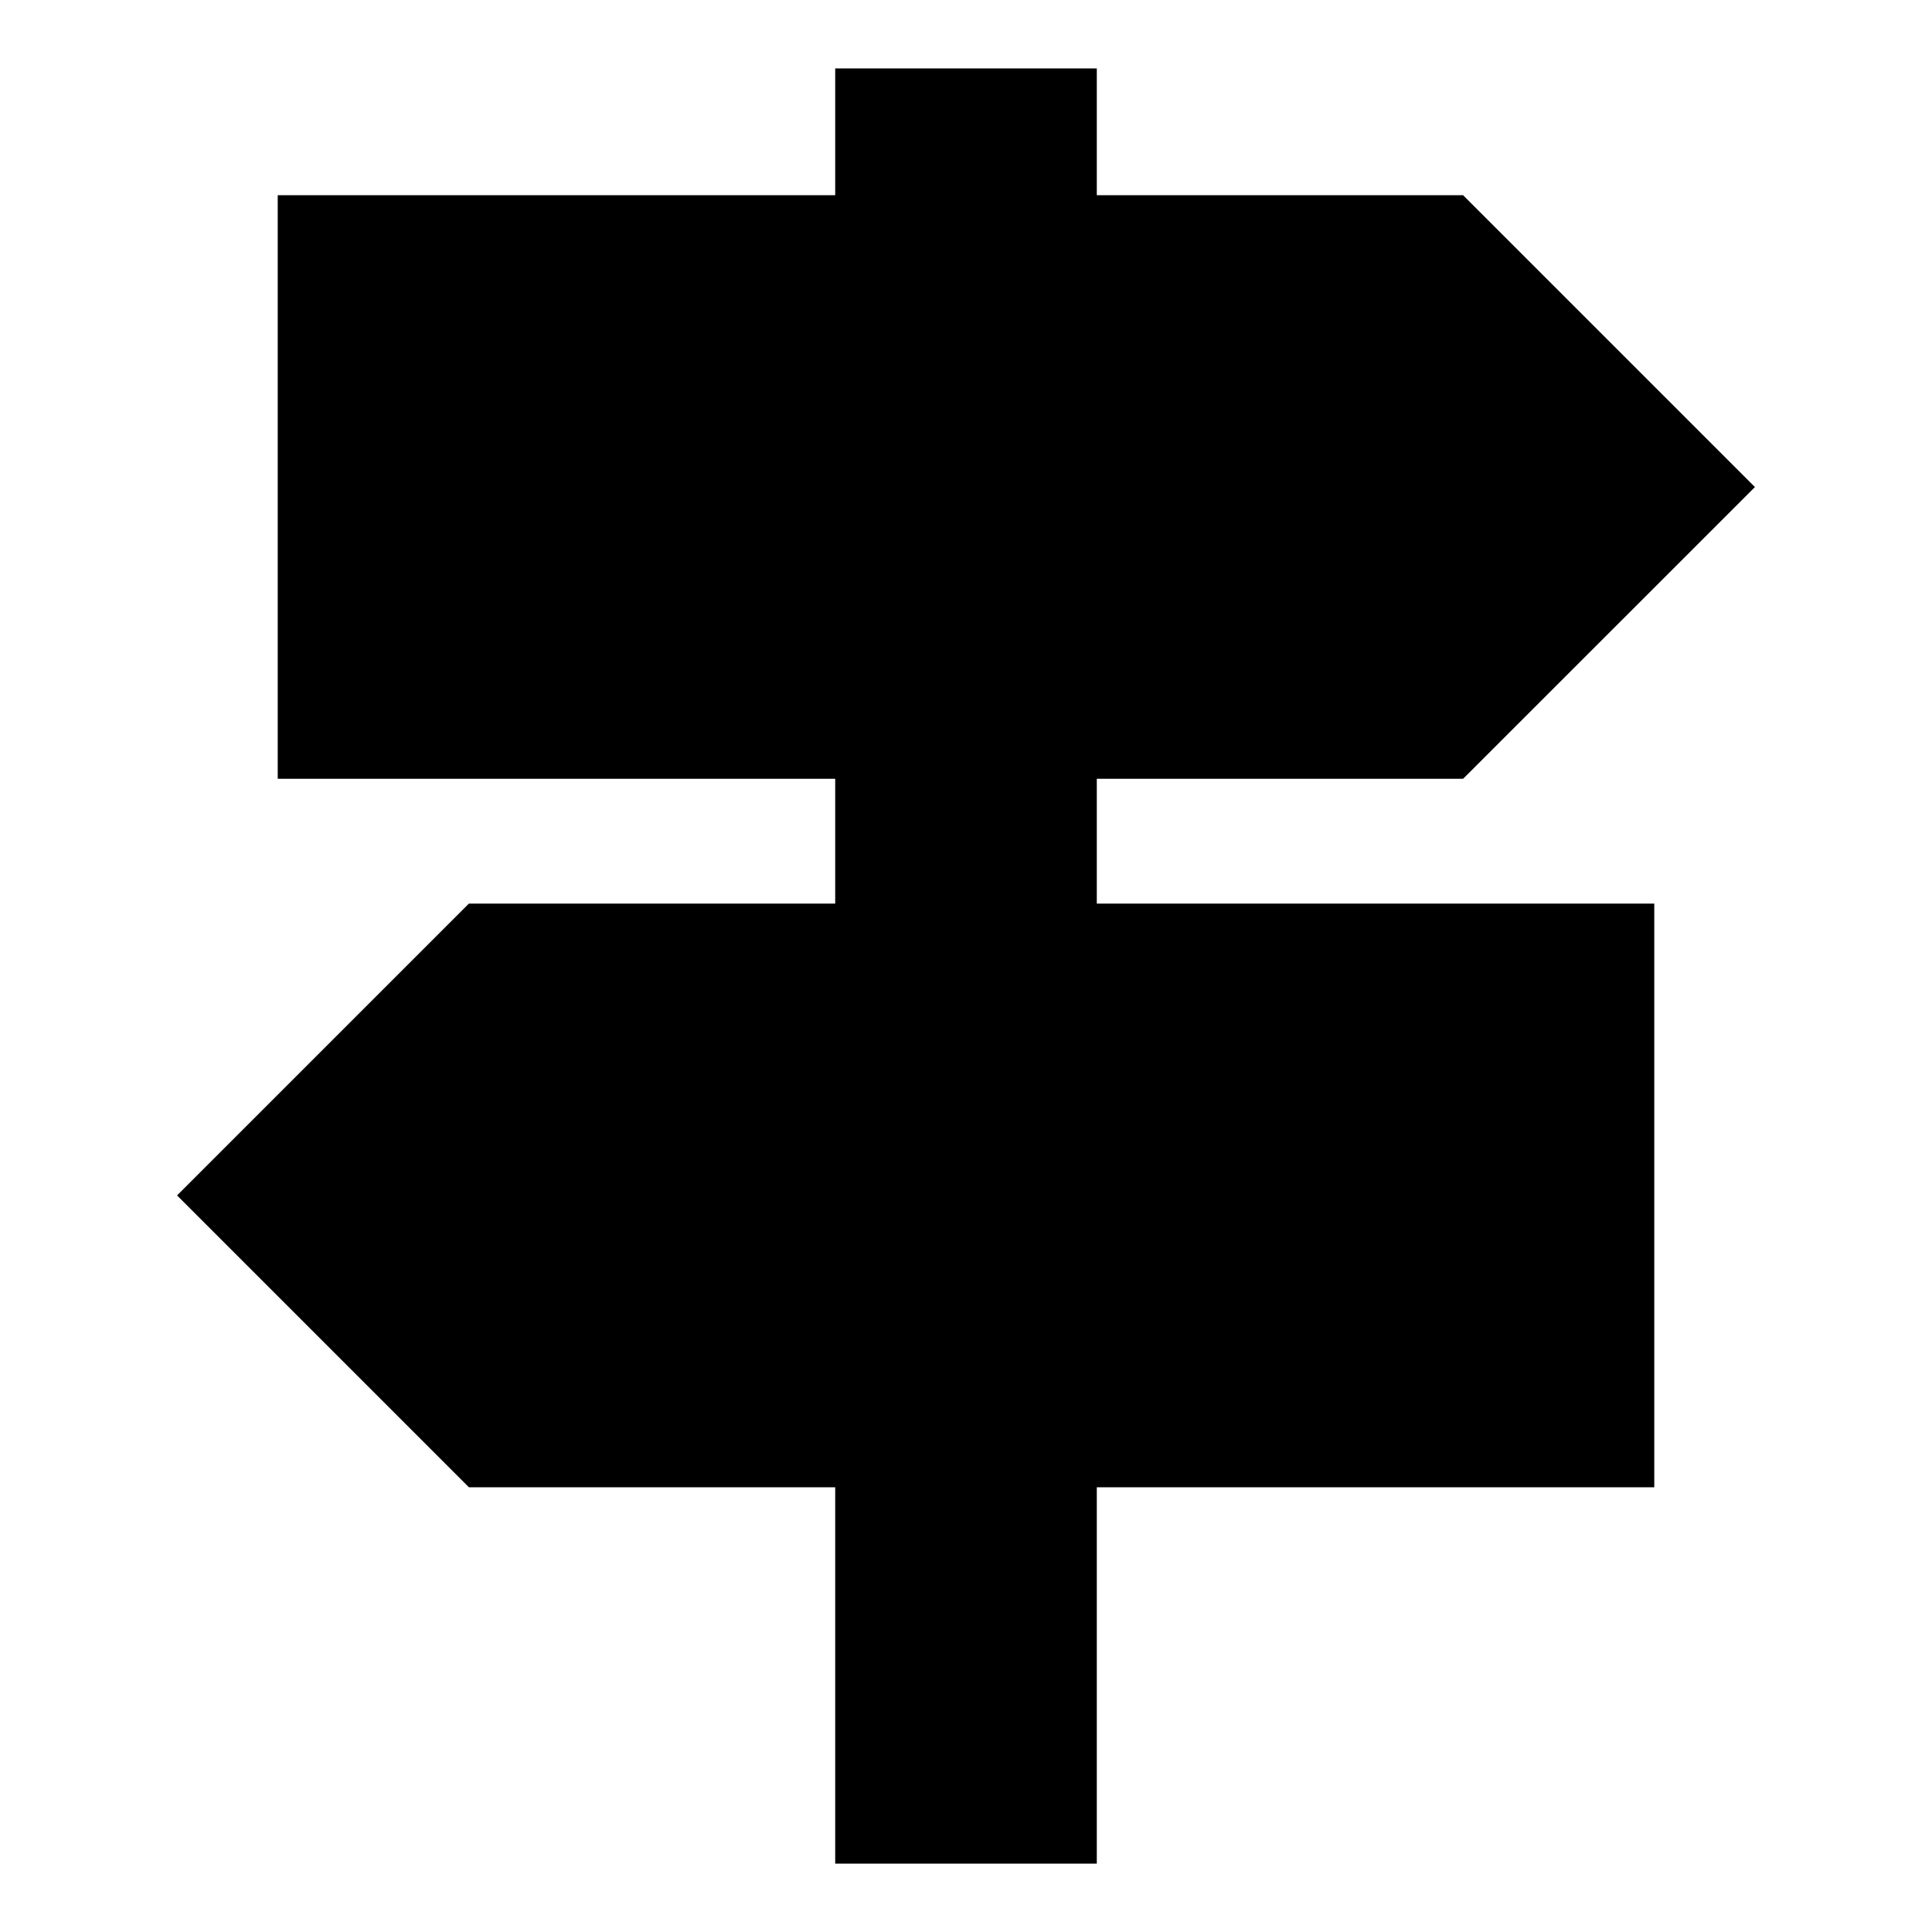 <svg xmlns="http://www.w3.org/2000/svg" height="20" width="20"><path d="M8.646 19.292v-3.896H4.854l-3.021-3.021 3.021-3.021h3.792V8.062H2.875V2.021h5.771V.708h2.708v1.313h3.792l3.021 3.021-3.021 3.02h-3.792v1.292h5.771v6.042h-5.771v3.896Z"/></svg>